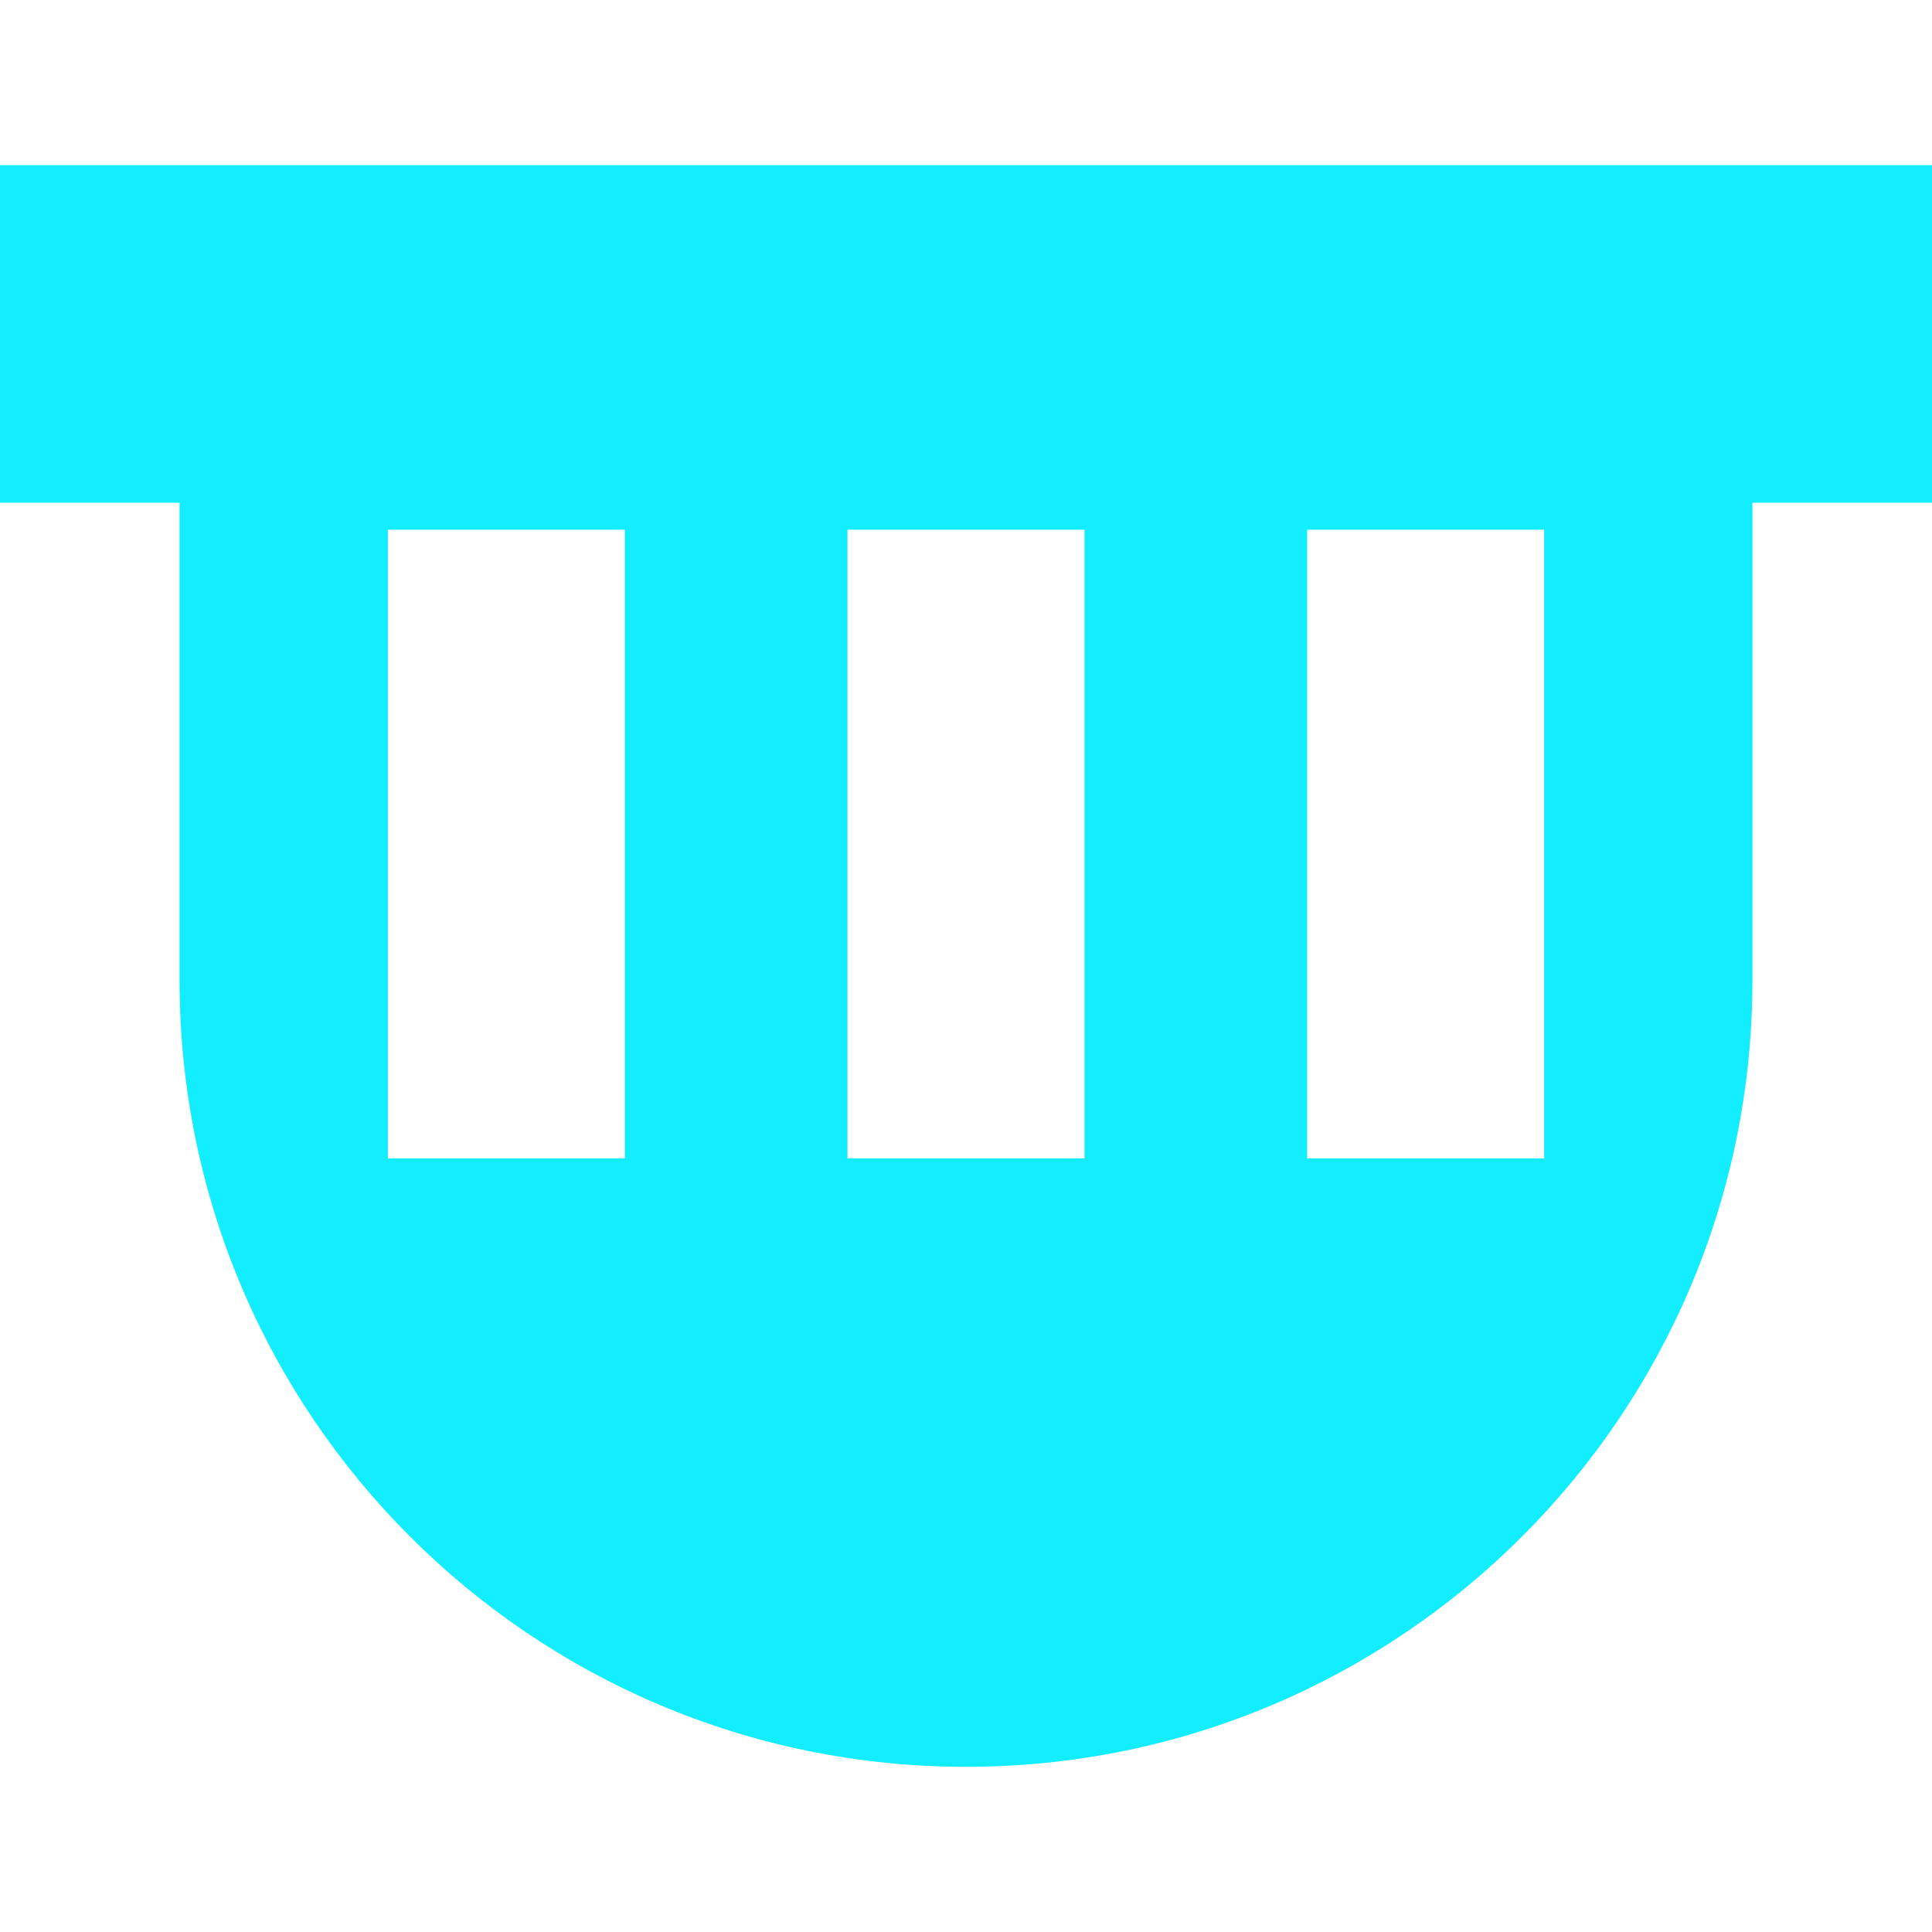 <?xml version="1.0" encoding="utf-8"?>
<!-- Generator: Adobe Illustrator 24.1.2, SVG Export Plug-In . SVG Version: 6.00 Build 0)  -->
<svg version="1.1" id="图层_1" xmlns="http://www.w3.org/2000/svg" xmlns:xlink="http://www.w3.org/1999/xlink" x="0px" y="0px"
	 width="36px" height="36px" viewBox="0 0 36 36" enable-background="new 0 0 36 36" xml:space="preserve">
<path fill="#12EEFF" d="M0,3.078v6.29h3.346v8.9c0,8.093,6.561,14.654,14.654,14.654s14.654-6.561,14.654-14.654v-8.9H36v-6.29H0z
	 M11.643,21.586H7.227V9.87h4.416V21.586z M20.208,21.586h-4.416V9.87h4.416V21.586z M28.773,21.586h-4.416V9.87h4.416V21.586z"/>
</svg>
